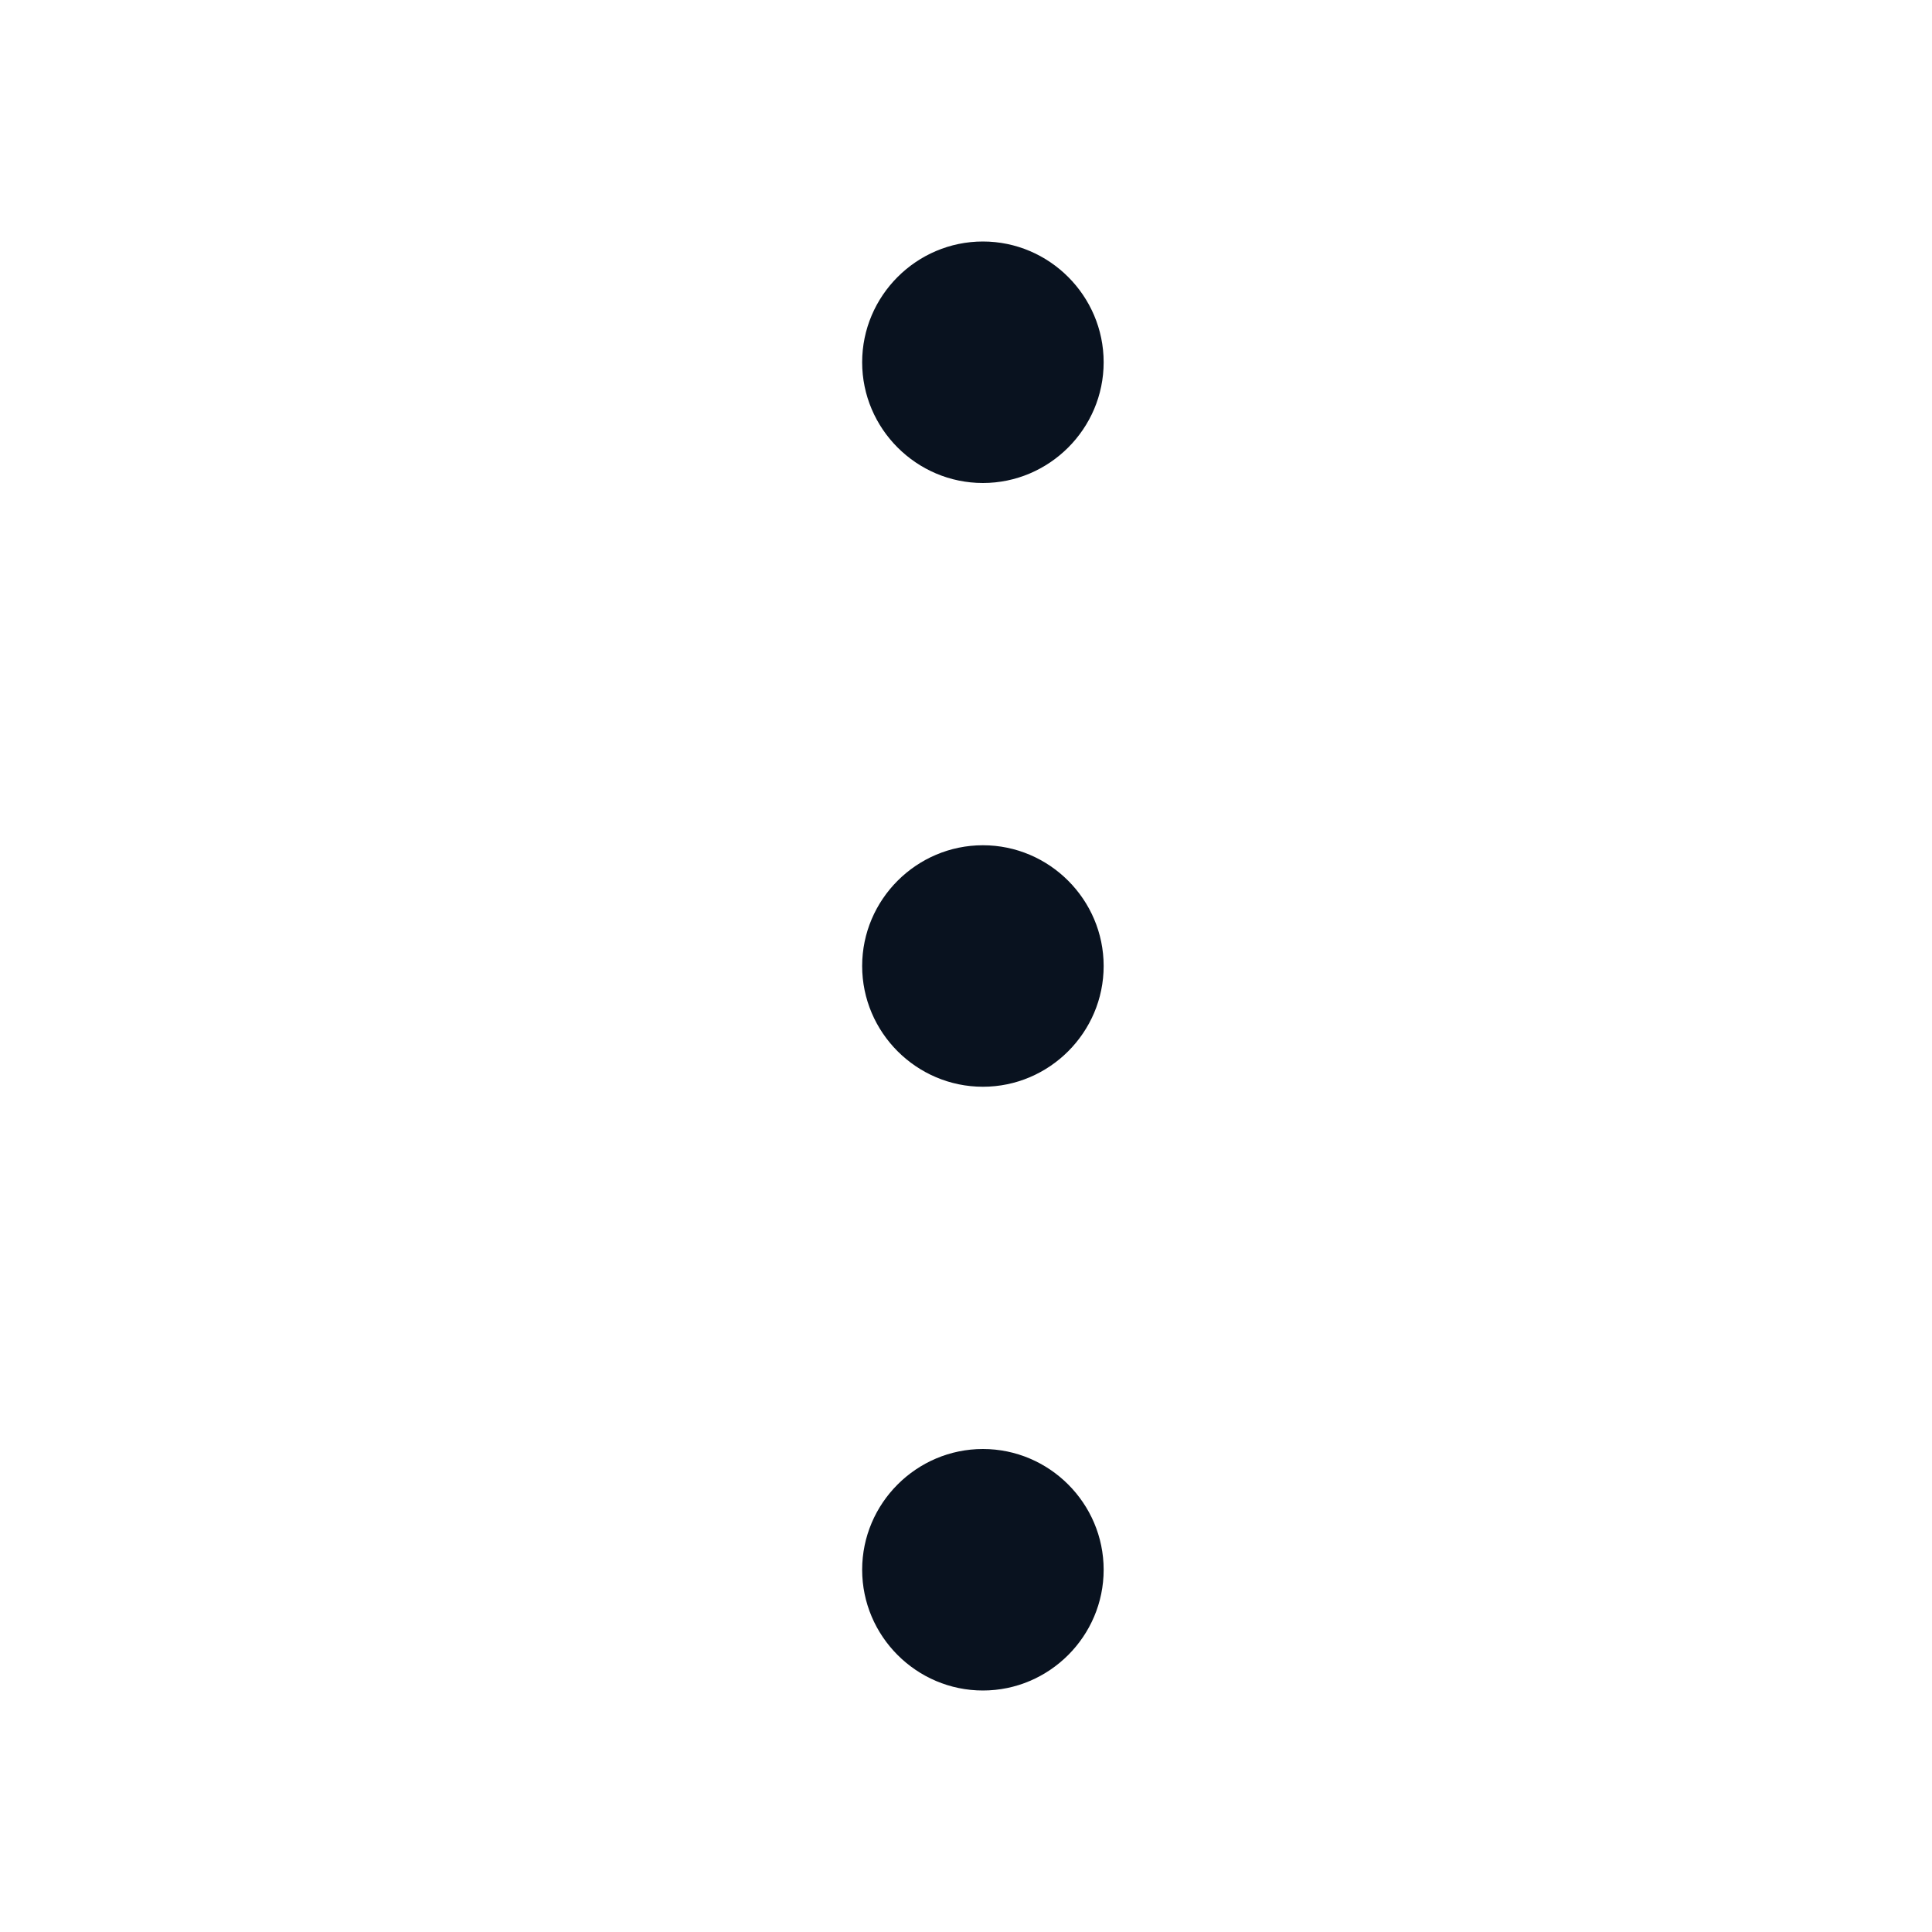 <svg width="24" height="24" viewBox="0 0 24 24" fill="none" xmlns="http://www.w3.org/2000/svg">
<g clip-path="url(#clip0_48_427)">
<path d="M13.71 4.5C13.71 3.675 13.035 3 12.21 3C11.385 3 10.71 3.675 10.71 4.5C10.71 5.325 11.385 6 12.21 6C13.035 6 13.71 5.325 13.71 4.5ZM13.71 19.5C13.71 18.675 13.035 18 12.21 18C11.385 18 10.71 18.675 10.71 19.5C10.71 20.325 11.385 21 12.21 21C13.035 21 13.71 20.325 13.71 19.5ZM13.71 12C13.71 11.175 13.035 10.5 12.21 10.5C11.385 10.5 10.71 11.175 10.71 12C10.71 12.825 11.385 13.5 12.21 13.5C13.035 13.5 13.71 12.825 13.71 12Z" fill="#09121F"/>
</g>
<defs>
<clipPath id="clip0_48_427">
<rect width="24" height="24" fill="white" transform="translate(24) rotate(90)"/>
</clipPath>
</defs>
</svg>
